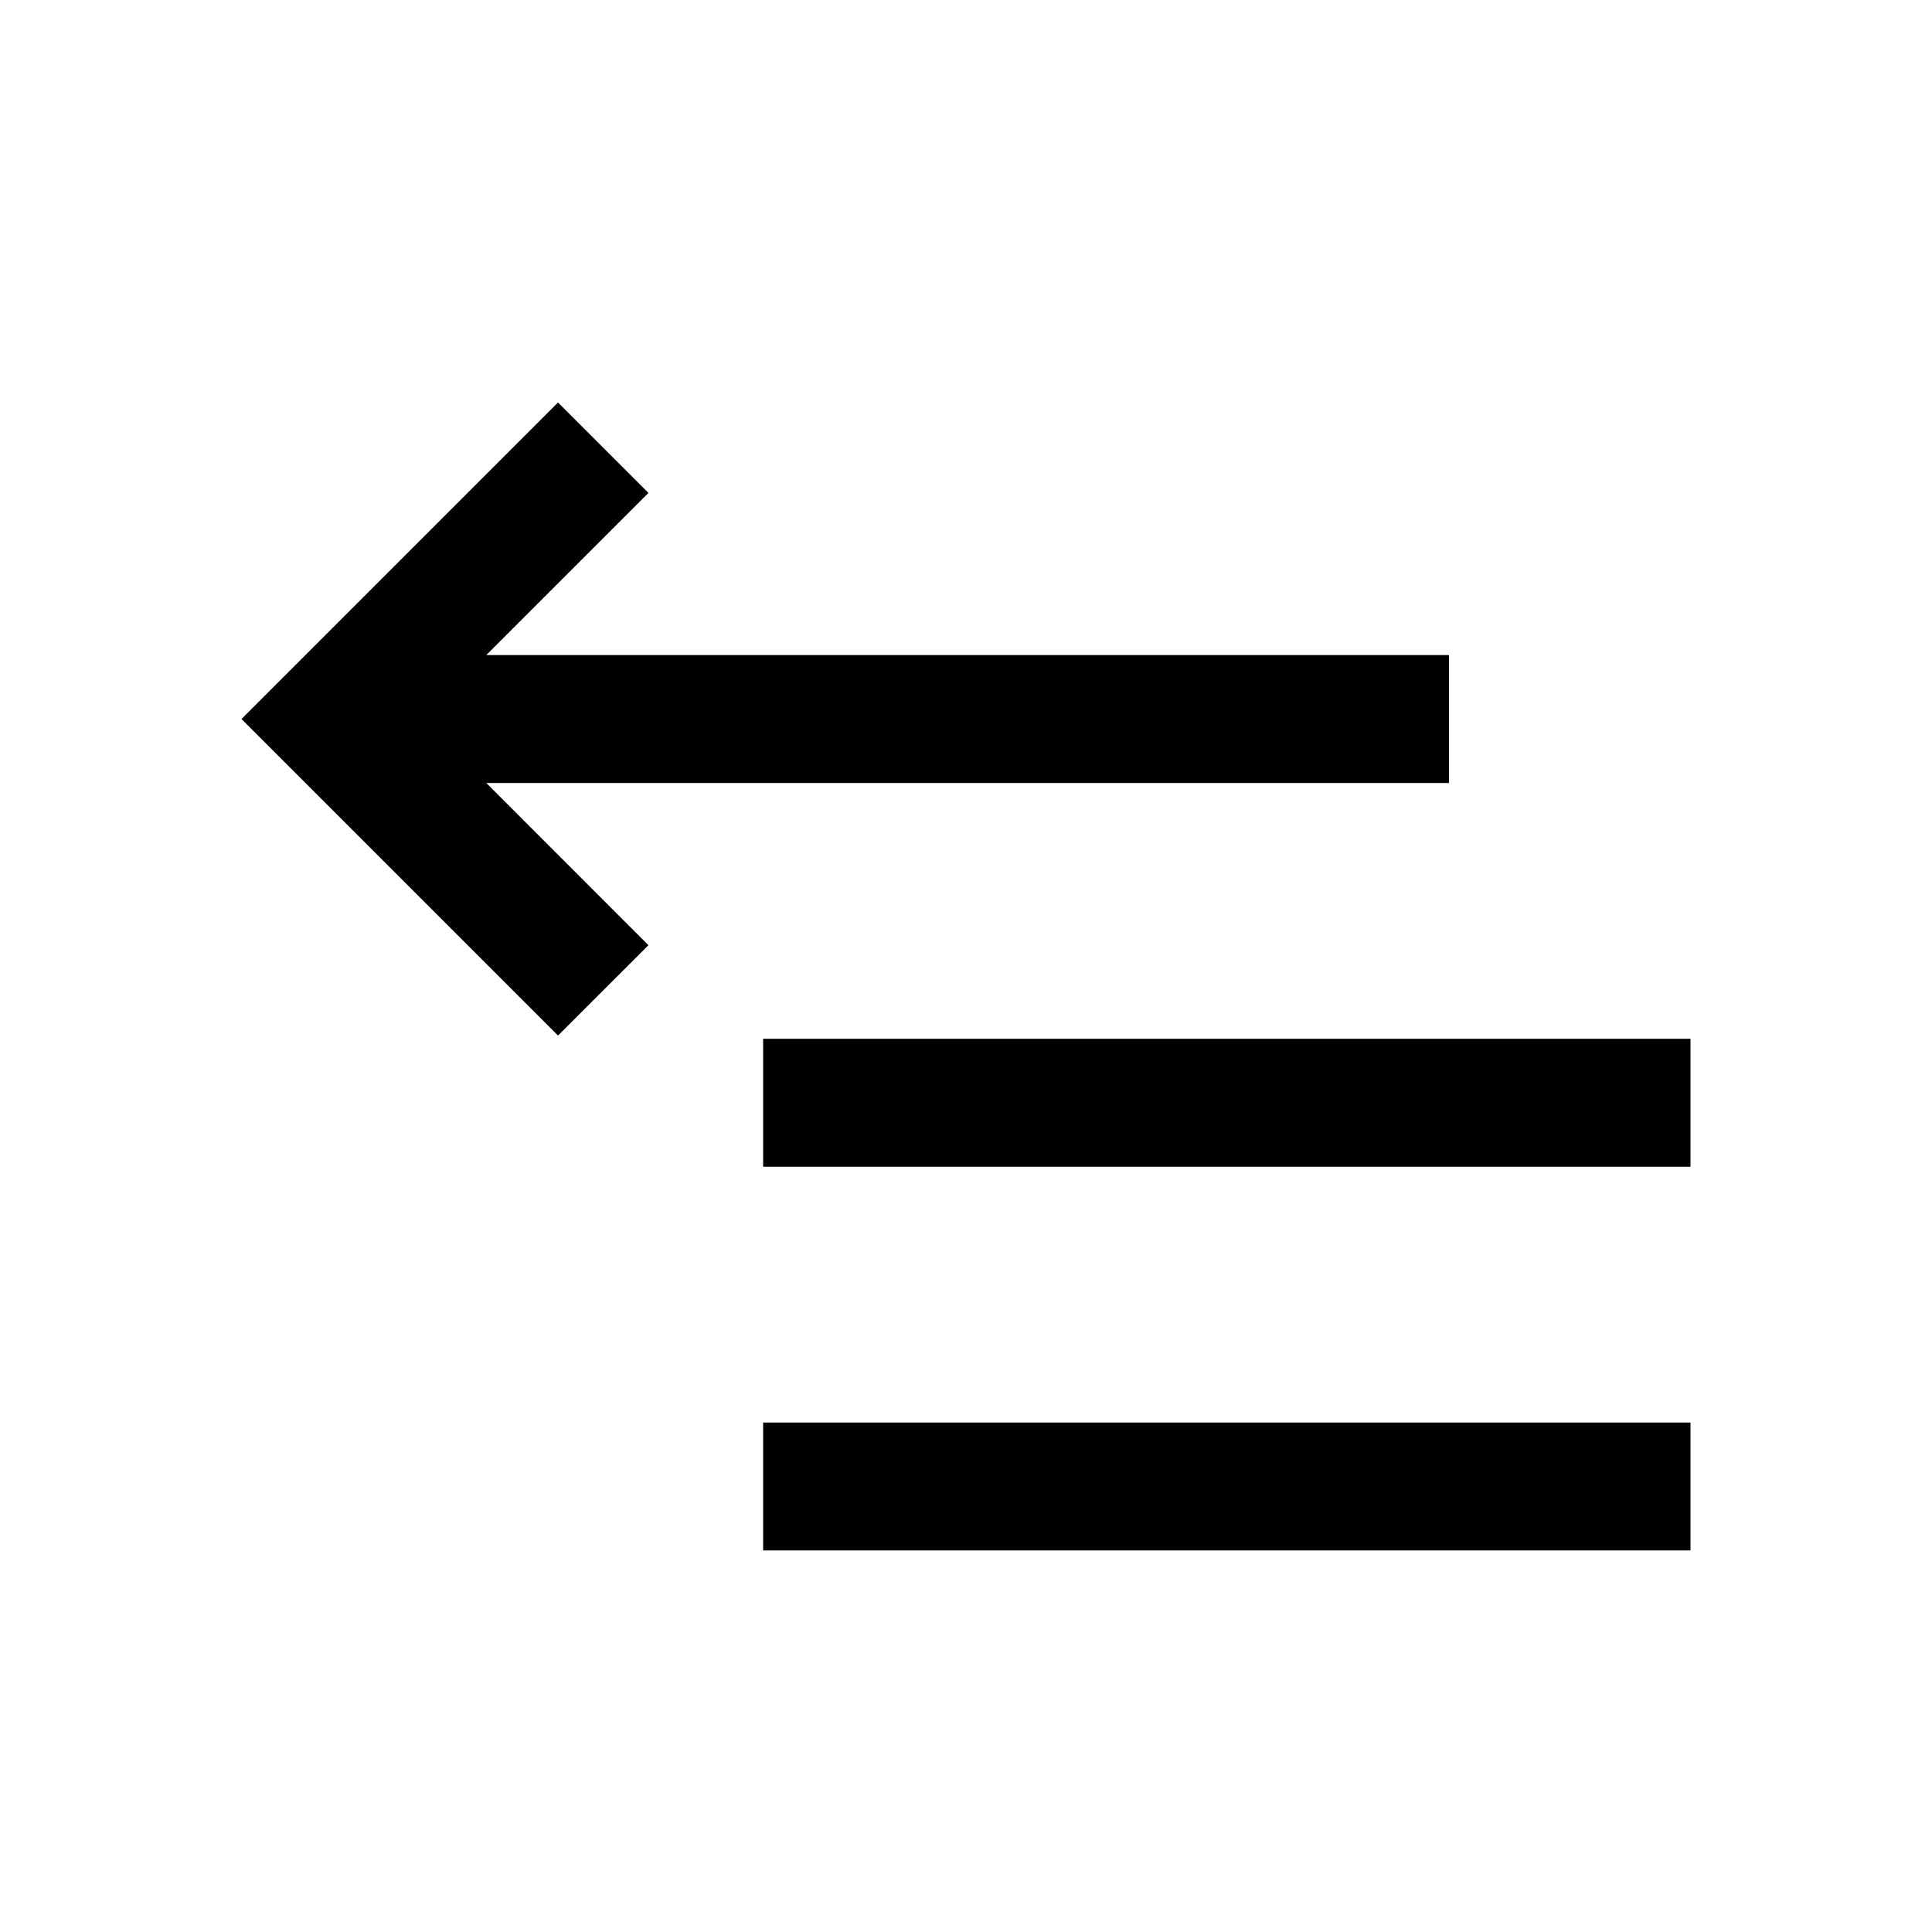 <svg width="30" height="30" viewBox="0 0 30 30" fill="none"
  xmlns="http://www.w3.org/2000/svg">
  <path d="M22.5 12.158V10.172H7.551L10.069 7.654L8.665 6.25L3.75 11.165L8.665 16.08L10.069 14.677L7.551 12.158L22.5 12.158Z" fill="currentColor"/>
  <path d="M11.85 16.13H26.25V18.117H11.85V16.13Z" fill="currentColor"/>
  <path d="M11.85 22.089H26.25V24.075H11.85V22.089Z" fill="currentColor"/>
</svg>
